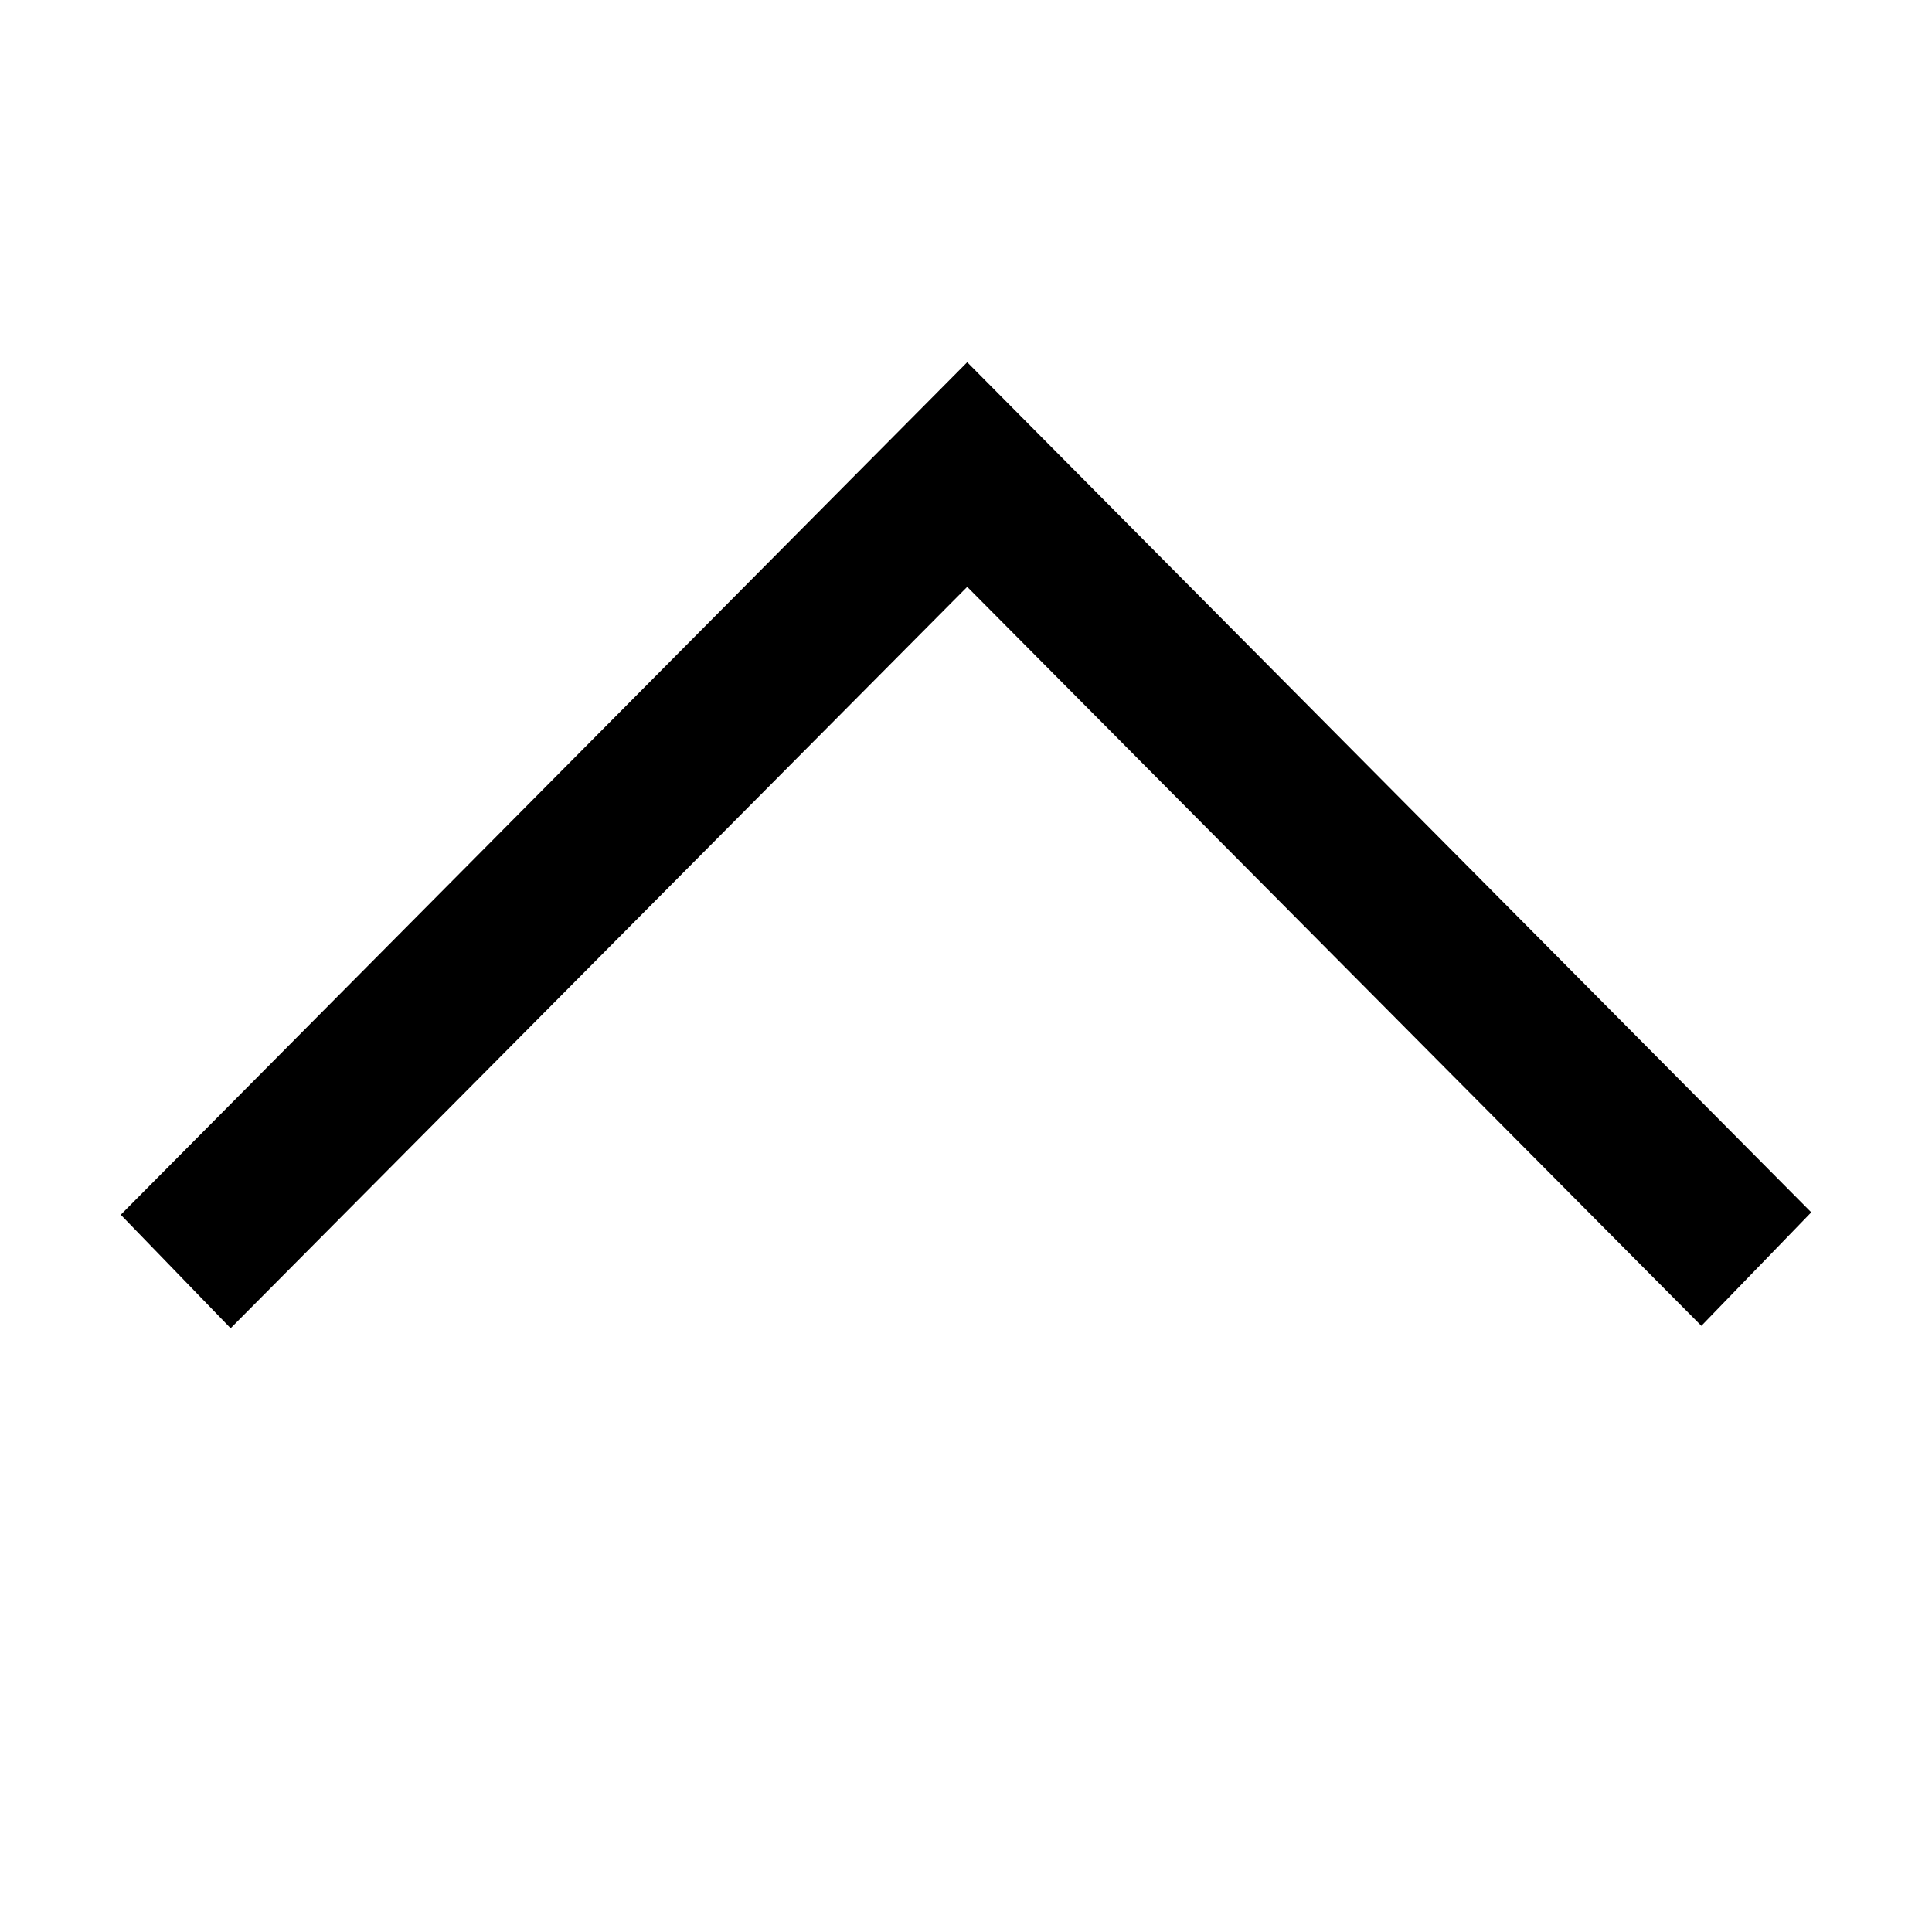 <svg
  width="48"
  height="48"
  viewBox="0 0 48 48"
  xmlns="http://www.w3.org/2000/svg"
>
<path
    d="M45 30.12L42.27 32.94L24.03 14.58L5.73 33L3 30.18L24.03 9L45 30.12Z"
    fill-rule="evenodd"
    clip-rule="evenodd"
  />
</svg>

